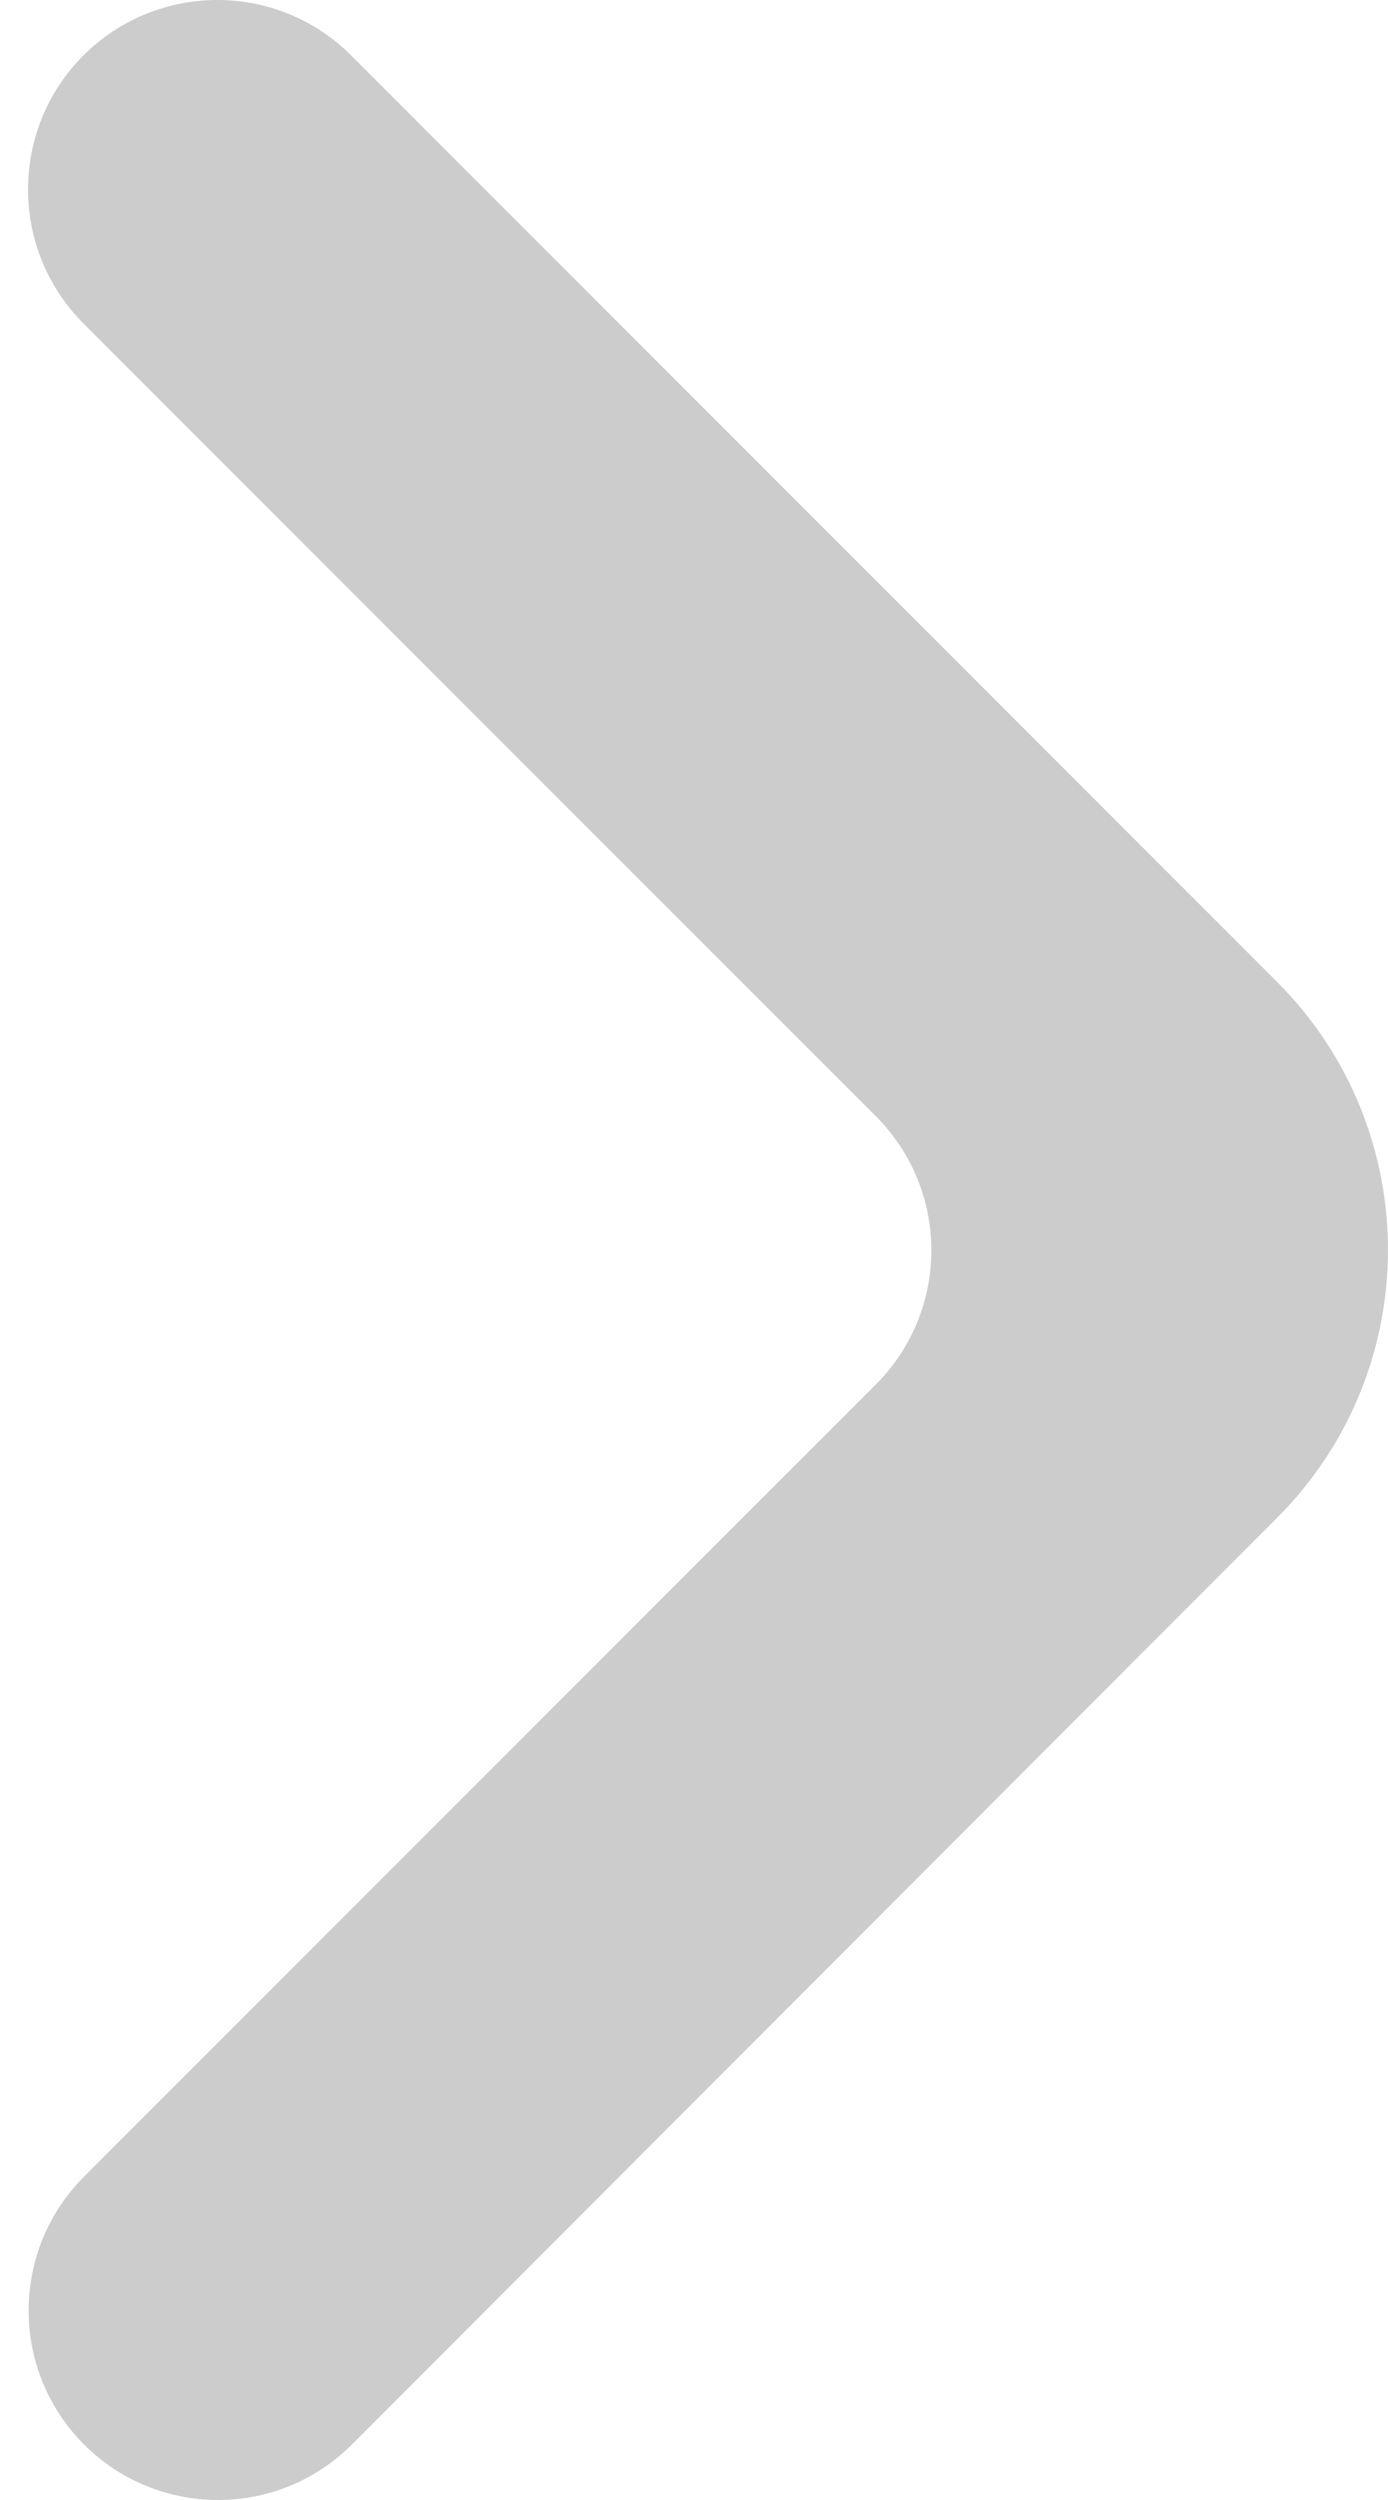<svg width="10" height="18" viewBox="0 0 10 18" fill="none" xmlns="http://www.w3.org/2000/svg">
<path d="M0.606 17.601C1.139 18.133 2.002 18.133 2.535 17.601L9.202 10.927C10.266 9.862 10.266 8.135 9.201 7.07L2.53 0.399C1.998 -0.133 1.134 -0.133 0.601 0.399C0.069 0.932 0.069 1.796 0.601 2.329L6.311 8.038C6.843 8.571 6.843 9.434 6.311 9.967L0.606 15.671C0.073 16.204 0.073 17.068 0.606 17.601Z" fill="#CCCCCC"/>
</svg>
